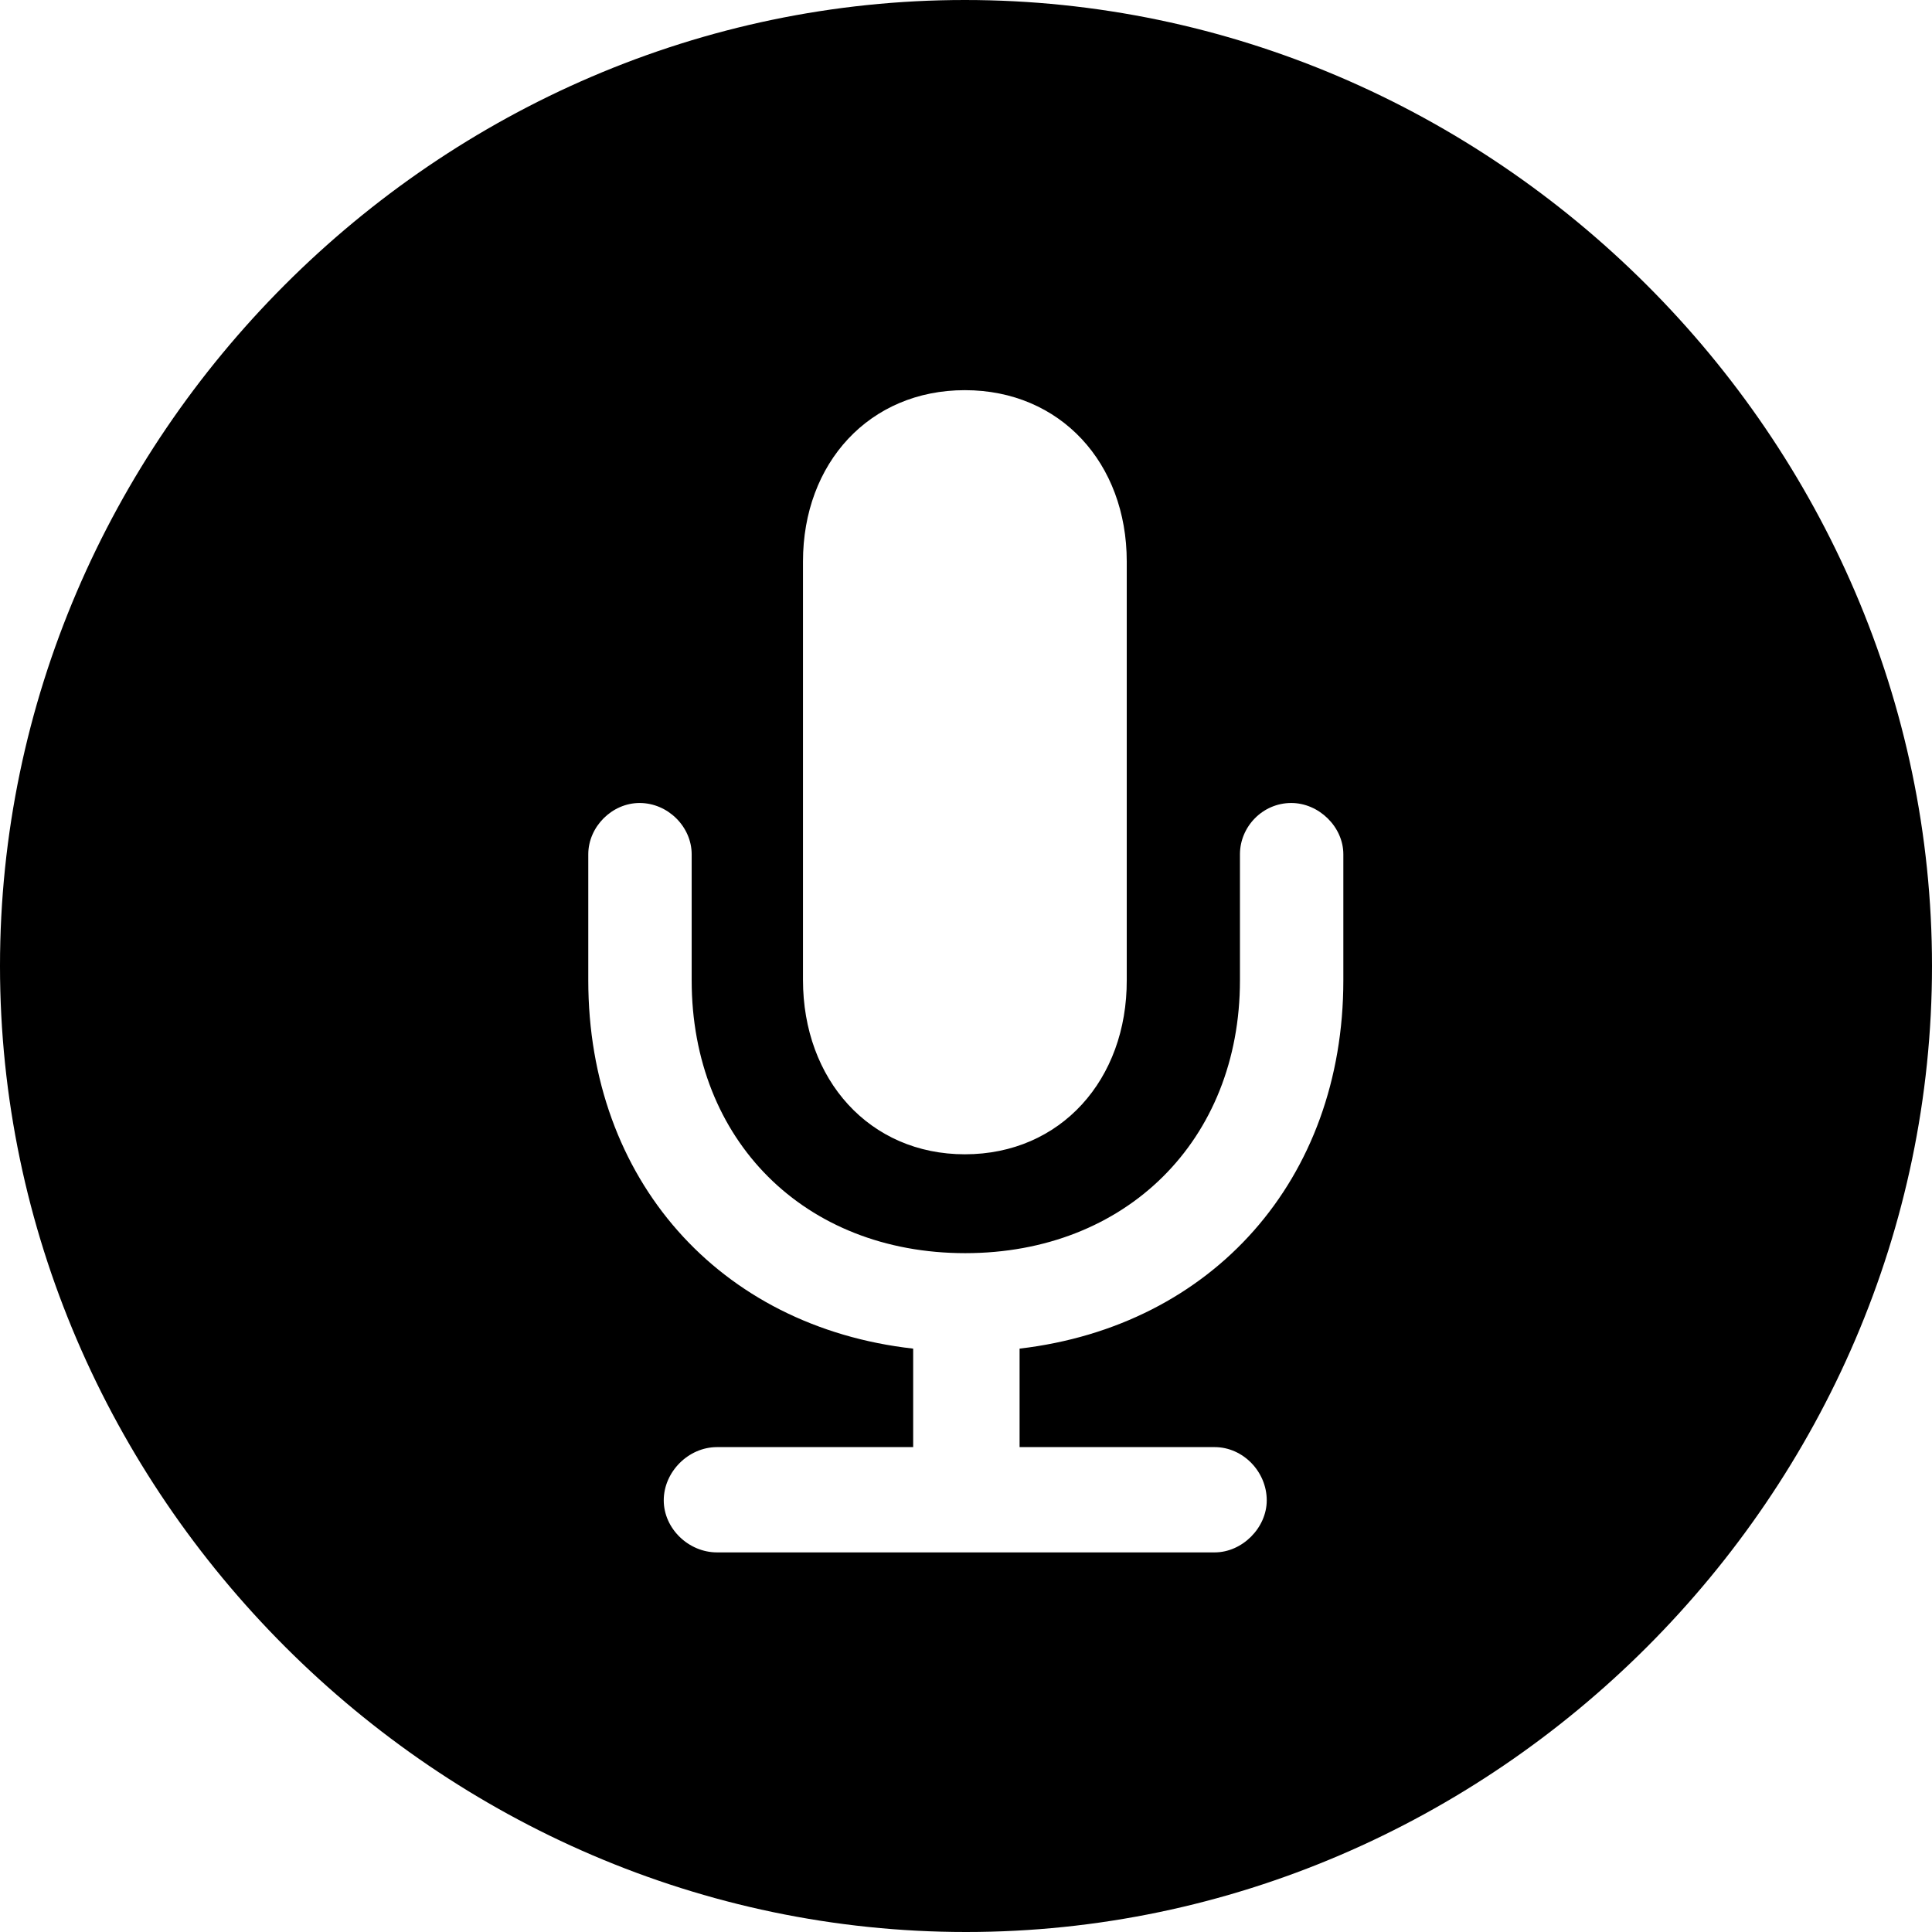 <?xml version="1.0" ?><!-- Generator: Adobe Illustrator 25.0.0, SVG Export Plug-In . SVG Version: 6.00 Build 0)  --><svg xmlns="http://www.w3.org/2000/svg" xmlns:xlink="http://www.w3.org/1999/xlink" version="1.1" id="Layer_1" x="0px" y="0px" viewBox="0 0 512 512" style="enable-background:new 0 0 512 512;" xml:space="preserve">
<path d="M256,512c140,0,256-116.2,256-256C512,116,395.8,0,255.7,0C116,0,0,116,0,256C0,395.8,116.2,512,256,512z M255.7,305.9  c-25.3,0-42.9-19.8-42.9-46.2V148.8c0-26.1,17.6-45.4,42.9-45.4c25.3,0,42.9,19.3,42.9,45.4v110.9  C298.7,286.1,281.1,305.9,255.7,305.9z M190,411.4c-7.5,0-14.1-6.3-14.1-13.8c0-7.5,6.5-14.1,14.1-14.1h52v-26.1  c-51.5-5.8-86.1-44.9-86.1-97.6v-33.4c0-7.3,6.3-13.6,13.6-13.6c7.5,0,13.8,6.3,13.8,13.6v33.4c0,42.4,29.9,72.3,72.5,72.3  s72.8-29.9,72.8-72.3v-33.4c0-7.3,6-13.6,13.6-13.6c7.3,0,13.8,6.3,13.8,13.6v33.4c0,52.7-34.6,91.6-85.8,97.6v26.1h51.7  c7.5,0,13.8,6.5,13.8,14.1c0,7.3-6.5,13.8-13.8,13.8H190z"/>
</svg>